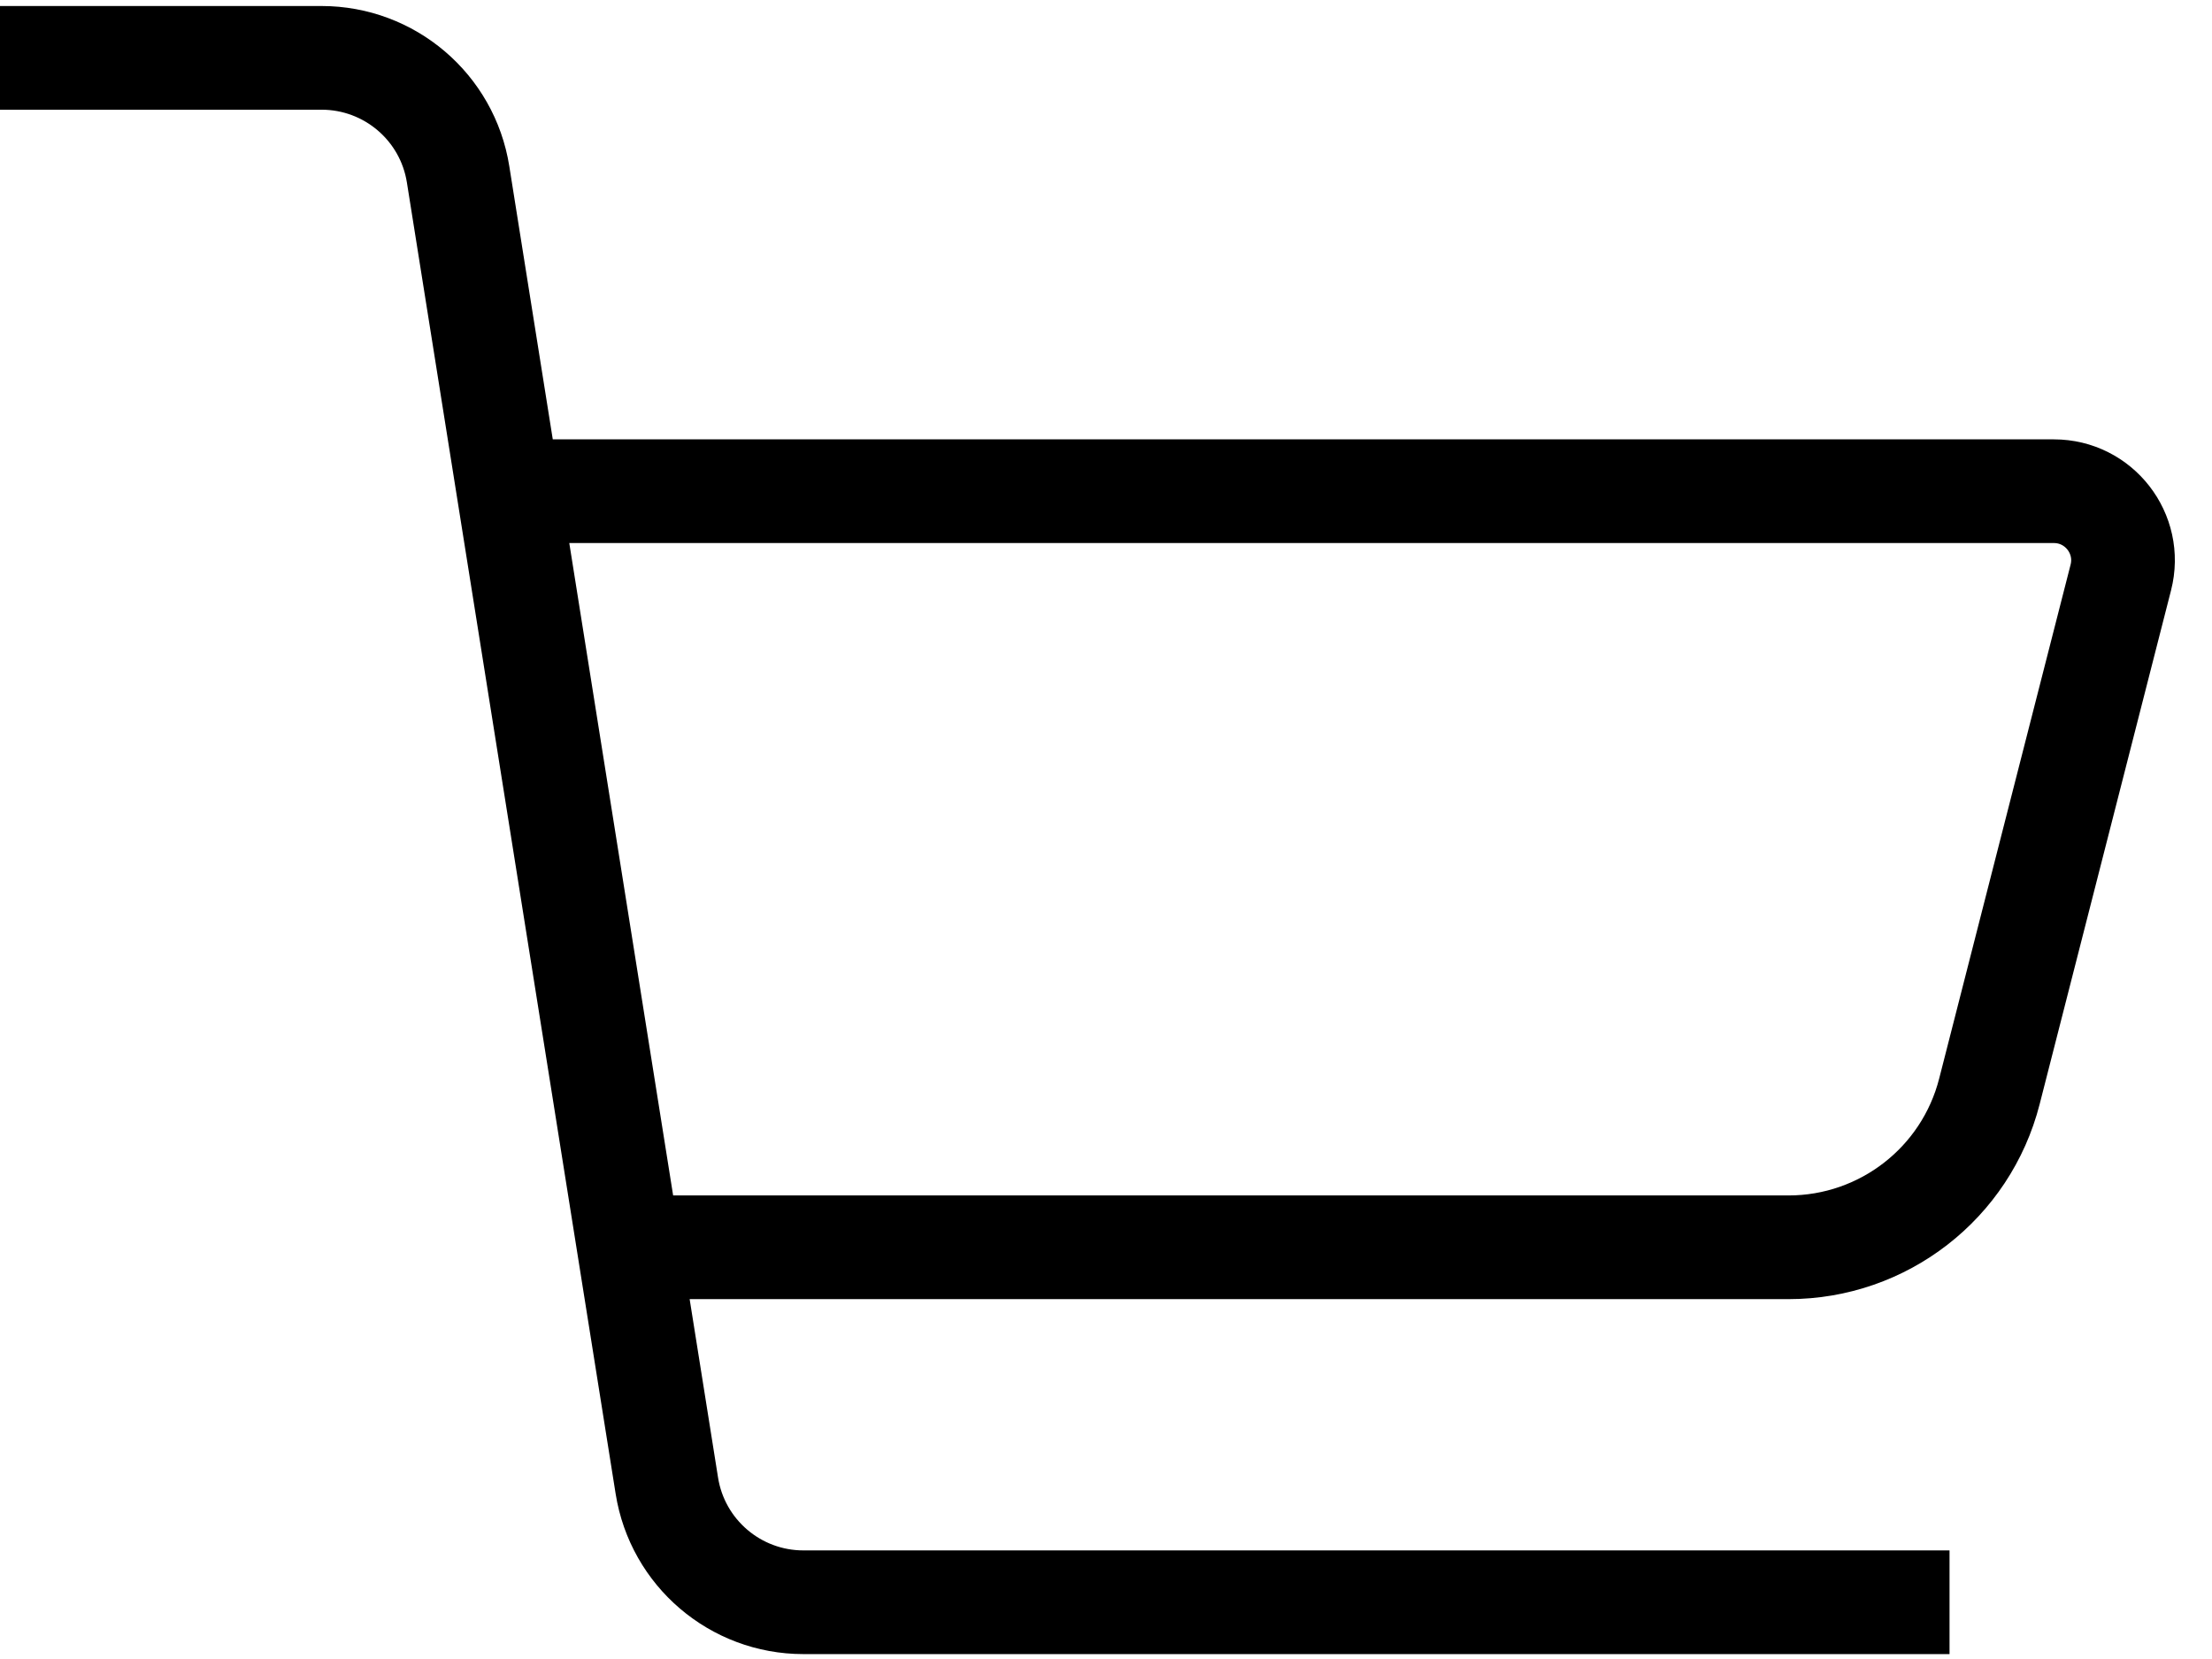 <svg width="32" height="24" viewBox="0 0 32 24" fill="none" xmlns="http://www.w3.org/2000/svg">
<path d="M7.13 7.106H29.712C30.365 7.106 30.843 7.721 30.681 8.354L28.78 15.788C28.441 17.116 27.244 18.044 25.874 18.044H9.025M0 0.837H4.652C5.635 0.837 6.473 1.551 6.627 2.522L9.647 21.493C9.801 22.464 10.639 23.179 11.622 23.179H28.203" stroke="black" stroke-width="1.5"/>
</svg>
